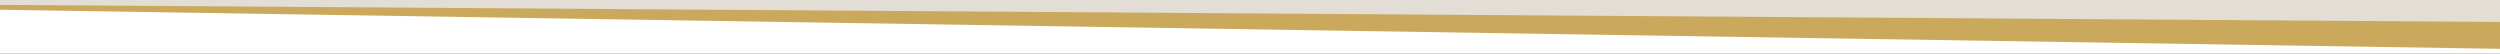 <svg id="border-top_copy" data-name="border-top copy" xmlns="http://www.w3.org/2000/svg" width="1024" height="22" viewBox="0 0 1024 22">
  <rect x="0" y="0" width="1024" height="22" fill="#333333" stroke="none"/>
<defs>
    <style>
      .cls-1 {
        fill: #e2ddd5;
      }

      .cls-1, .cls-2, .cls-3 {
        fill-rule: evenodd;
      }

      .cls-2 {
        fill: #fff;
      }

      .cls-3 {
        fill: #cba95c;
      }
    </style>
  </defs>
  <path class="cls-1" d="M1024,11L0,3V-1H1024V11Z"/>
  <path id="Rectangle_2_copy" data-name="Rectangle 2 copy" class="cls-2" d="M0,3L1024,19v4H0V3Z"/>
  <path class="cls-3" d="M1024,20L0,4V2L1024,9V20Z"/>
</svg>
